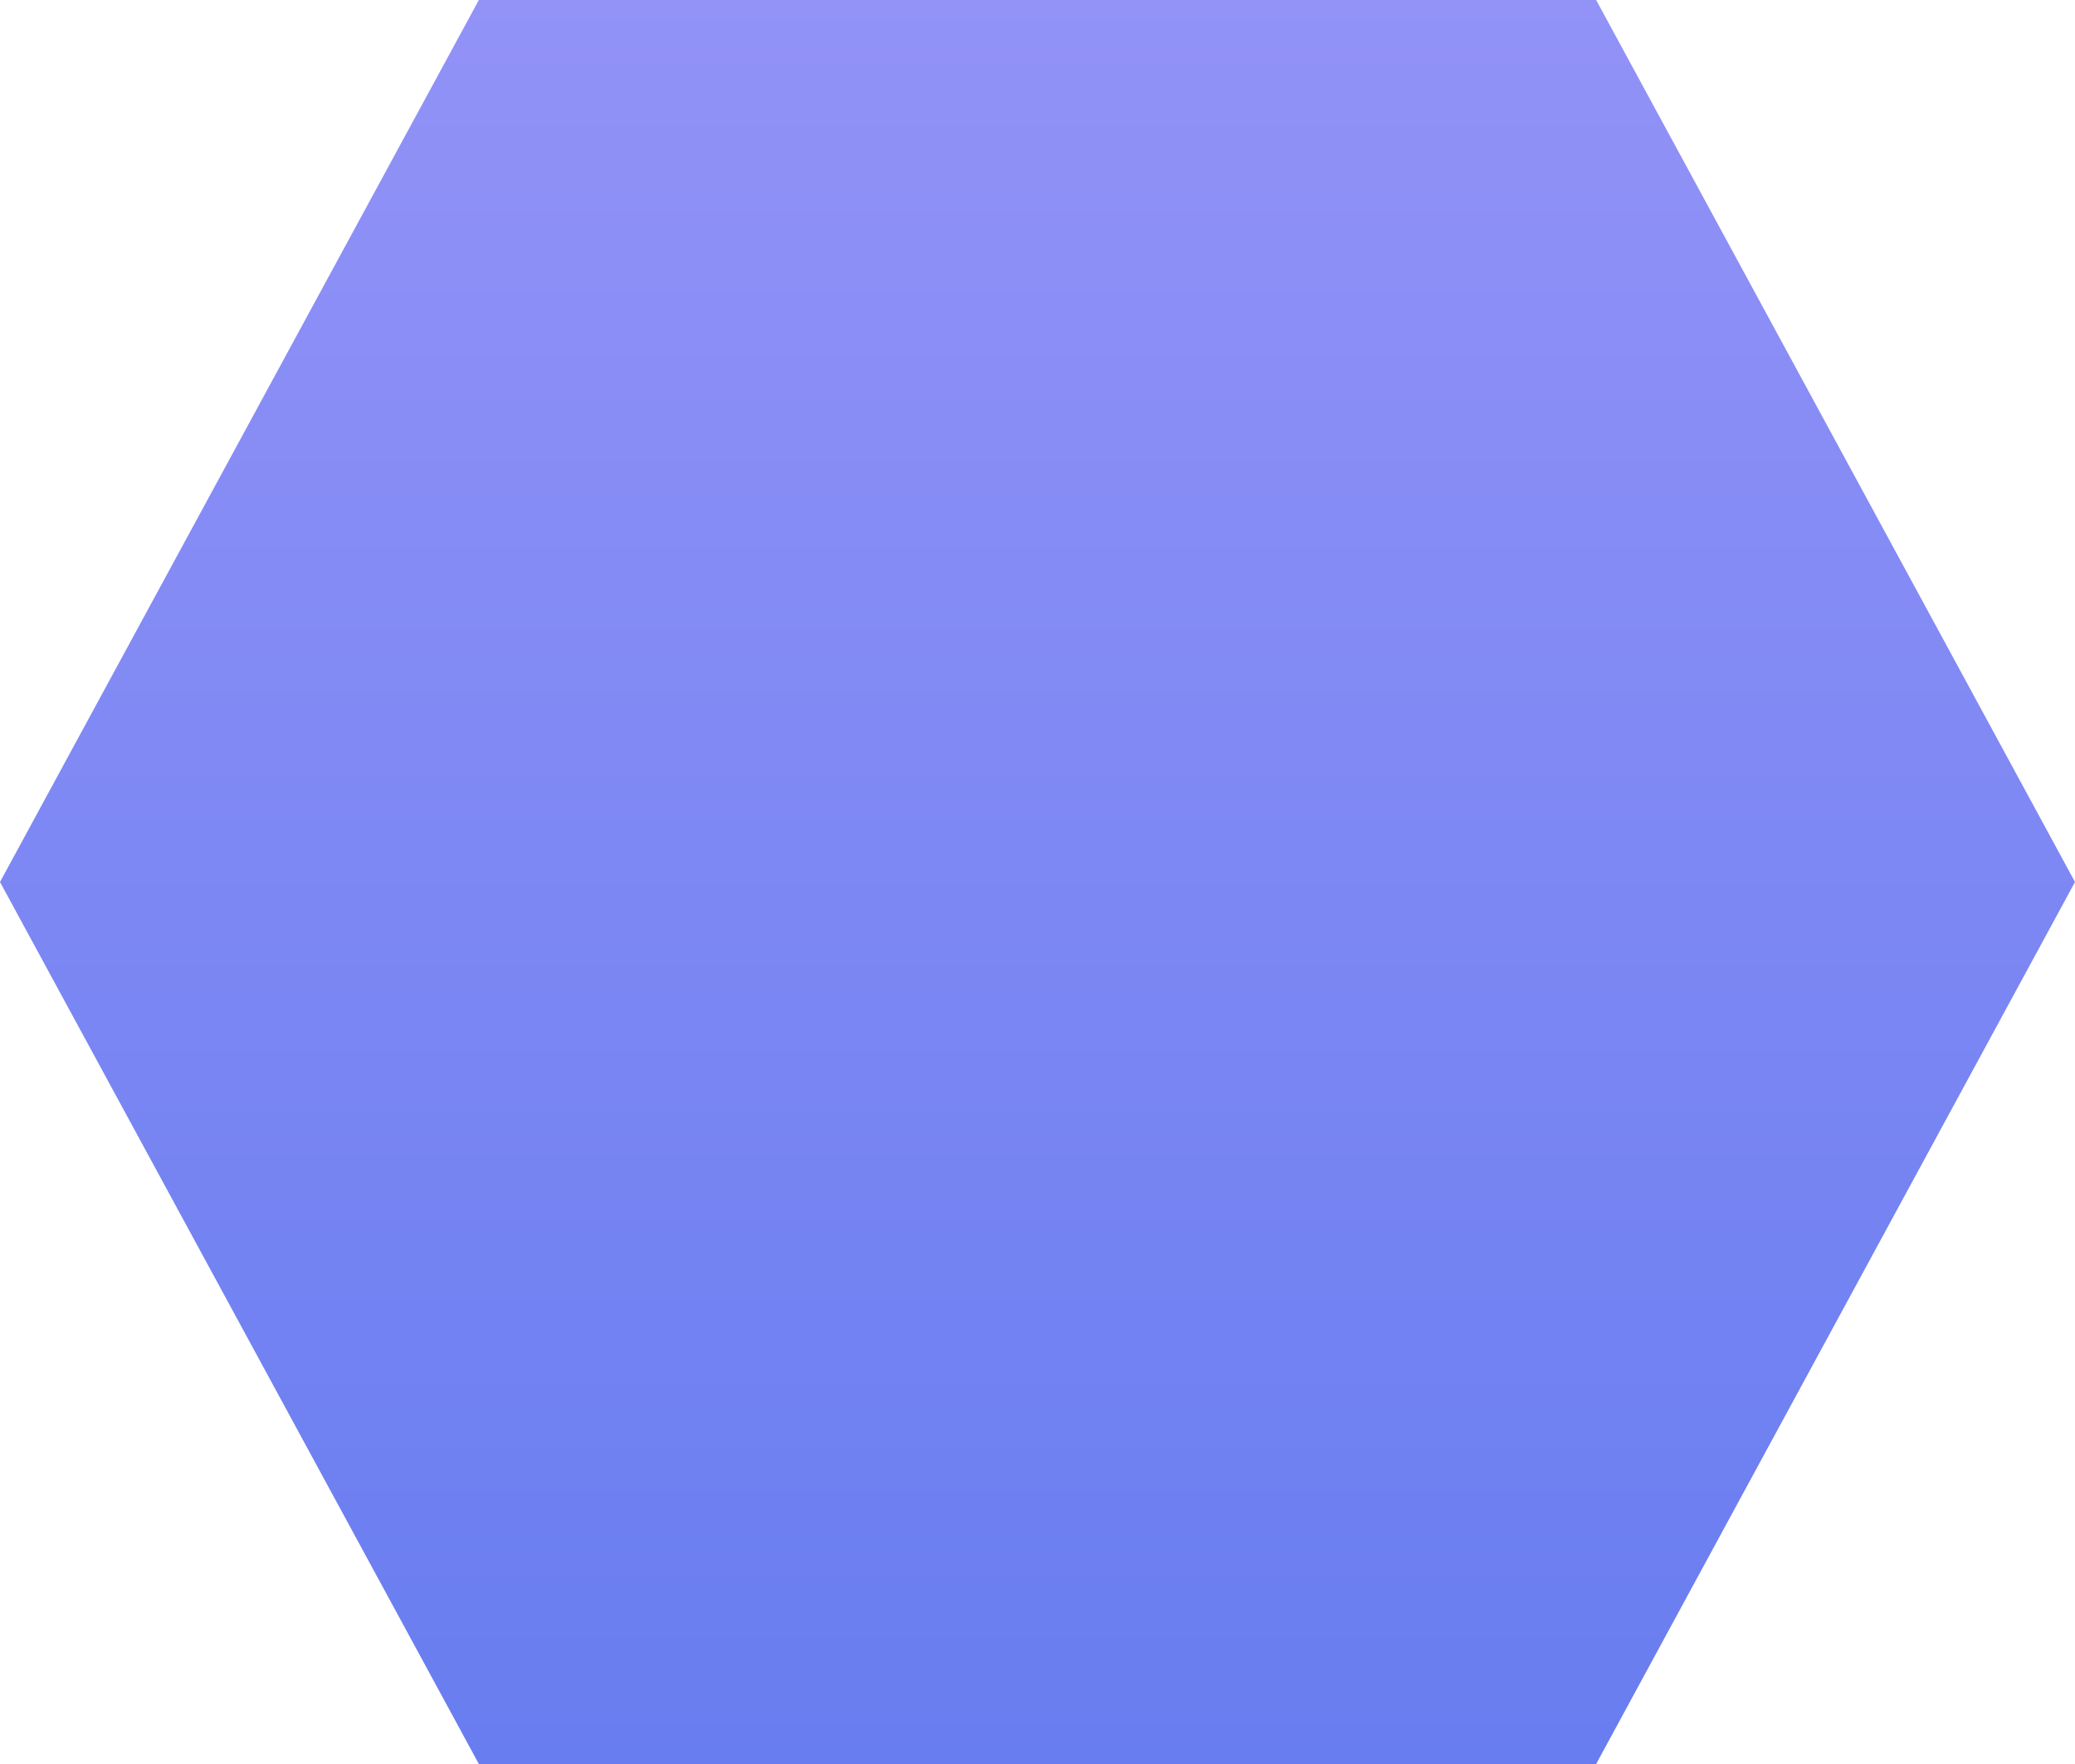 <svg width="40" height="34" viewBox="0 0 40 34" fill="none" xmlns="http://www.w3.org/2000/svg">
<path d="M9.231 0H30.769L40 17L30.769 34H9.231L0 17L9.231 0Z" fill="url(#paint0_linear)"/>
<defs>
<linearGradient id="paint0_linear" x1="21.5" y1="34" x2="21.5" y2="3.14694e-07" gradientUnits="userSpaceOnUse">
<stop stop-color="#687DF0"/>
<stop offset="1" stop-color="#9292F7"/>
</linearGradient>
</defs>
</svg>
